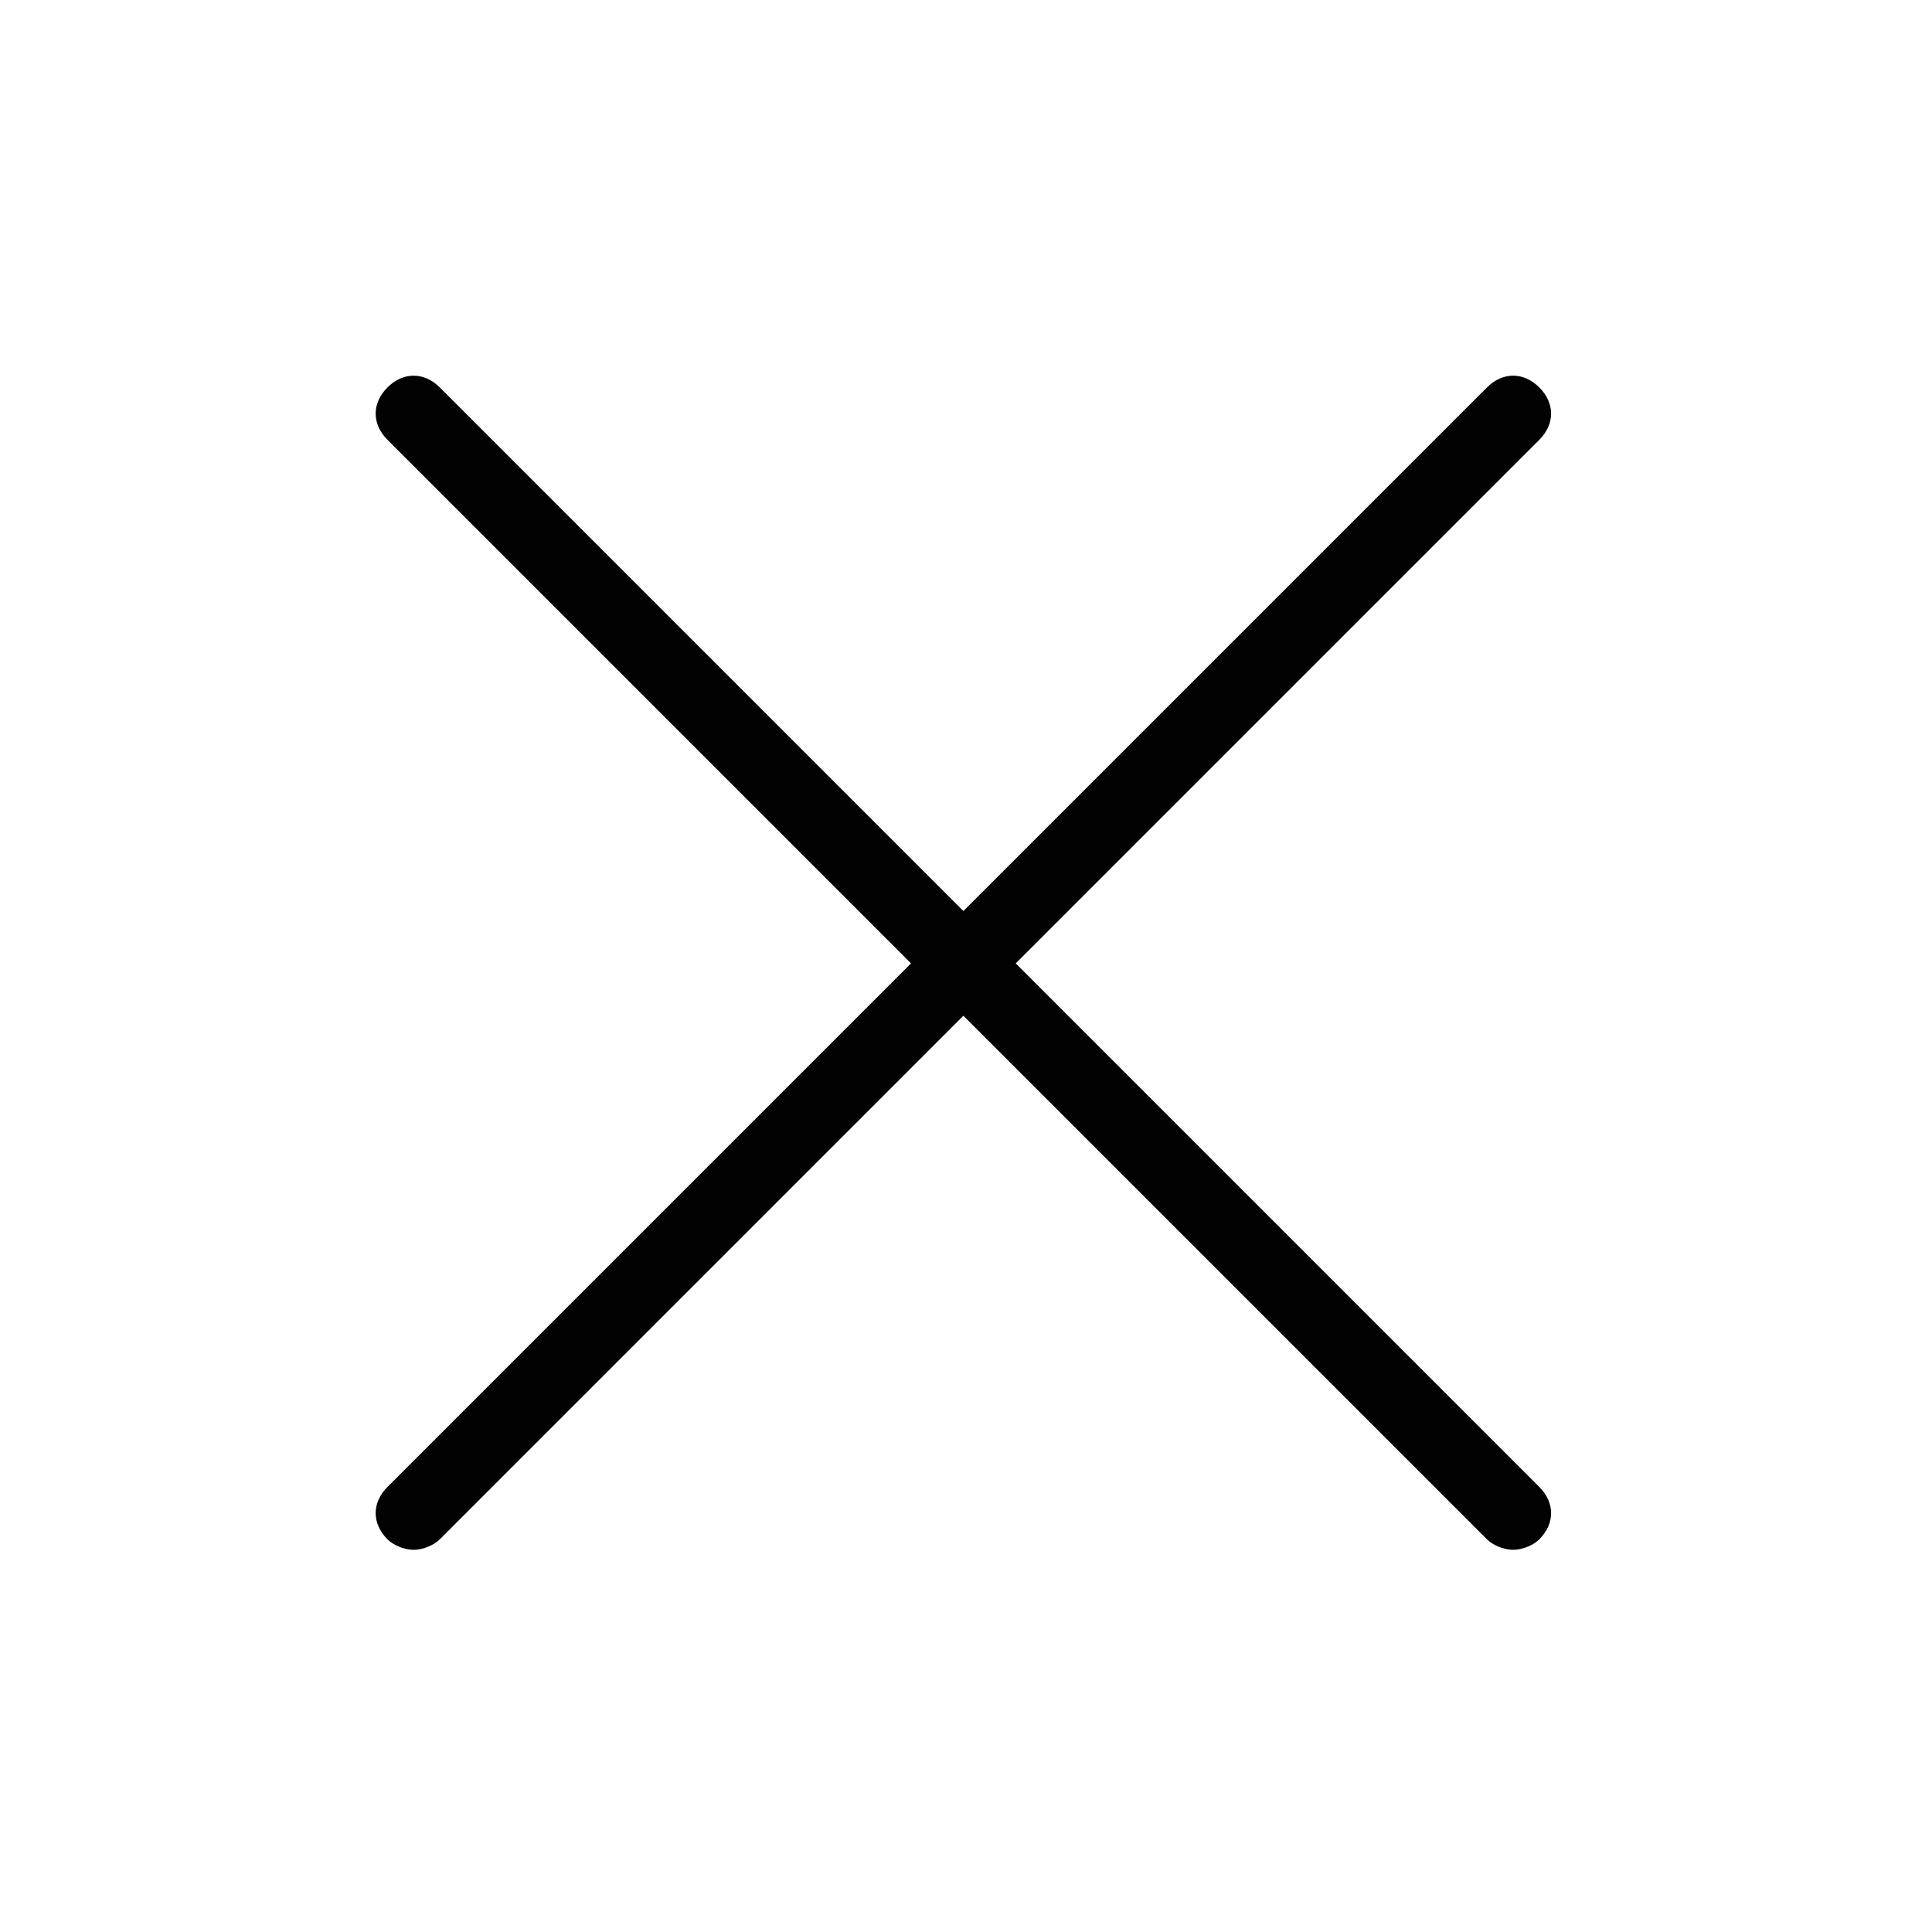 <?xml version="1.0" encoding="utf-8"?>
<!-- Generator: Adobe Illustrator 22.1.0, SVG Export Plug-In . SVG Version: 6.00 Build 0)  -->
<svg version="1.1" id="Ebene_1" xmlns="http://www.w3.org/2000/svg" xmlns:xlink="http://www.w3.org/1999/xlink" x="0px" y="0px"
	 viewBox="0 0 36.9 36.9" style="enable-background:new 0 0 36.9 36.9;" xml:space="preserve">
<style type="text/css">
	.st0{fill:#020203;}
</style>
<path class="st0" d="M19.4,18.4l10-10c0.3-0.3,0.3-0.7,0-1c-0.3-0.3-0.7-0.3-1,0l-10,10l-10-10c-0.3-0.3-0.7-0.3-1,0
	c-0.3,0.3-0.3,0.7,0,1l10,10l-10,10c-0.3,0.3-0.3,0.7,0,1c0.1,0.1,0.3,0.2,0.5,0.2s0.4-0.1,0.5-0.2l10-10l10,10
	c0.1,0.1,0.3,0.2,0.5,0.2s0.4-0.1,0.5-0.2c0.3-0.3,0.3-0.7,0-1L19.4,18.4z"/>
</svg>
